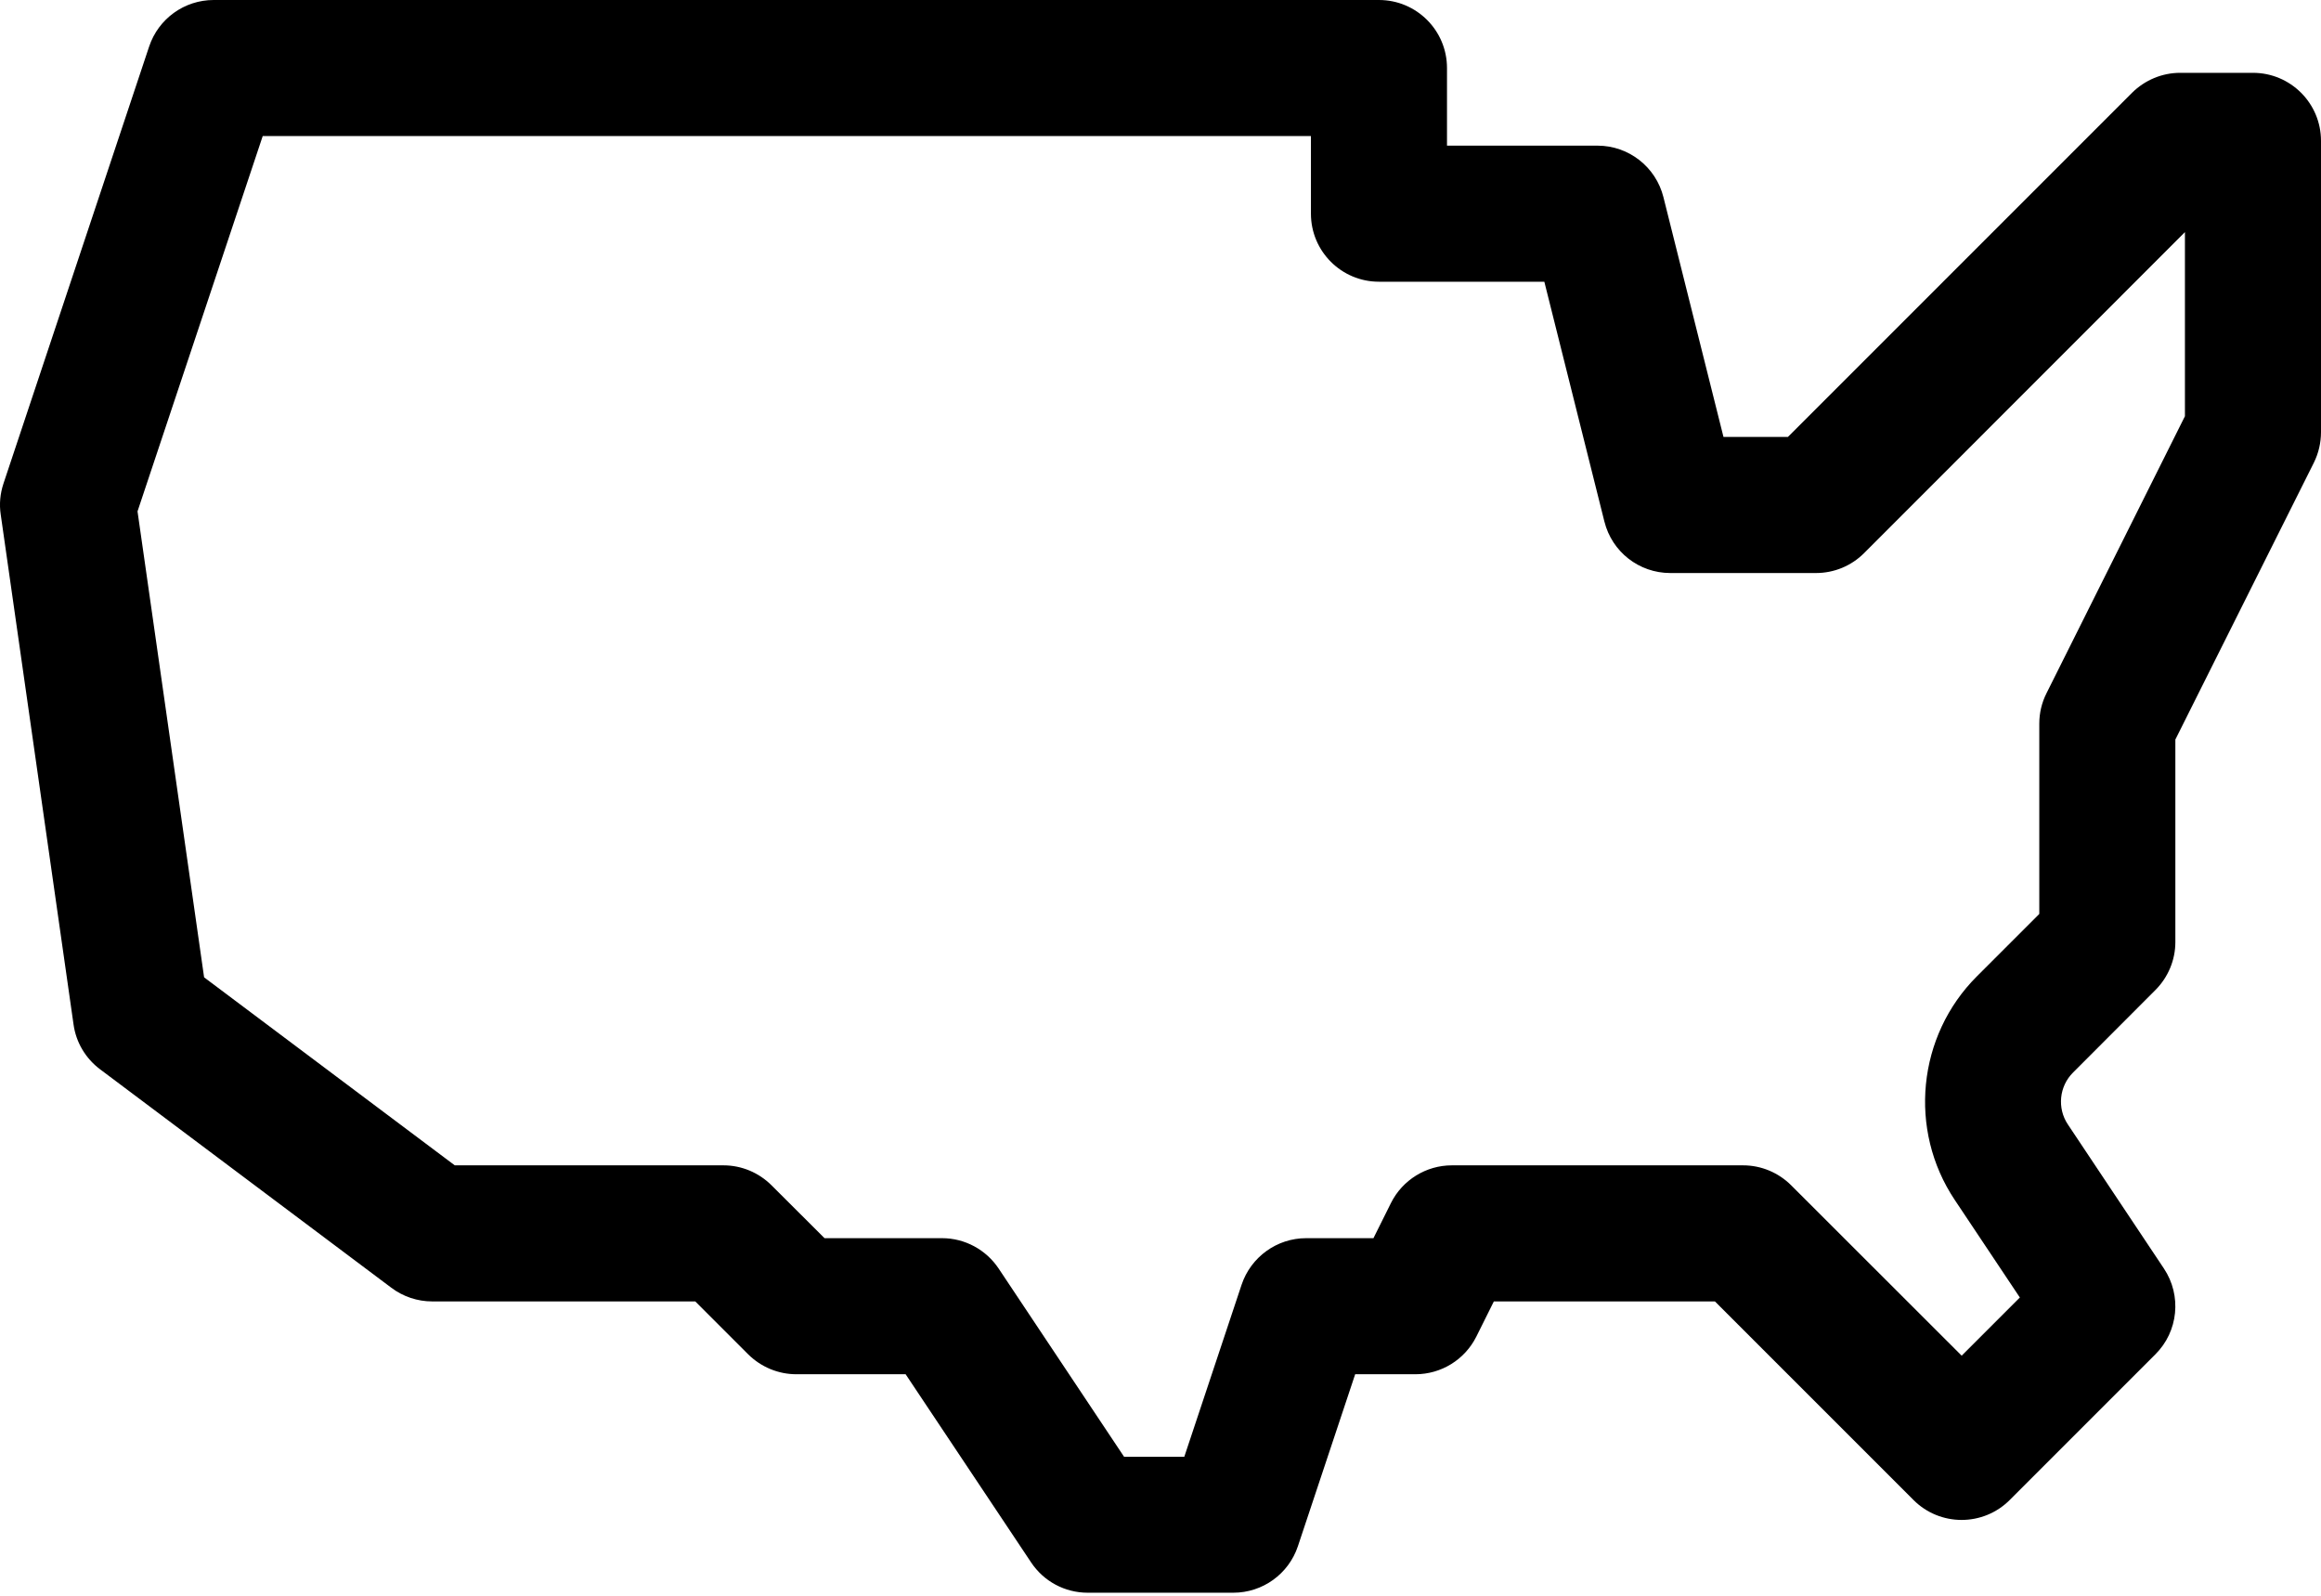 <svg width="16" height="11" viewBox="0 0 16 11" fill="none" xmlns="http://www.w3.org/2000/svg">
<path d="M15.531 0.502H15.029C14.905 0.502 14.786 0.552 14.698 0.639L12.325 3.012H11.881L11.467 1.359C11.415 1.151 11.228 1.004 11.013 1.004H9.975V0.469C9.975 0.21 9.765 0 9.506 0H1.473C1.271 0 1.092 0.129 1.028 0.321L0.024 3.333C0.001 3.402 -0.006 3.475 0.005 3.547L0.507 7.062C0.524 7.185 0.59 7.296 0.69 7.371L2.698 8.877C2.779 8.938 2.878 8.971 2.979 8.971H4.793L5.158 9.336C5.246 9.423 5.365 9.473 5.49 9.473H6.243L7.108 10.77C7.195 10.901 7.341 10.979 7.498 10.979H8.502C8.704 10.979 8.883 10.85 8.947 10.659L9.342 9.473H9.757C9.935 9.473 10.097 9.373 10.177 9.214L10.298 8.971H11.822L13.191 10.34C13.374 10.523 13.671 10.523 13.854 10.34L14.858 9.336C15.017 9.178 15.041 8.93 14.917 8.744L14.255 7.751C14.18 7.639 14.195 7.488 14.291 7.393L14.858 6.825C14.946 6.737 14.996 6.618 14.996 6.494V5.098L15.951 3.189C15.983 3.124 16 3.052 16 2.979V0.971C16 0.712 15.79 0.502 15.531 0.502ZM15.062 2.869L14.108 4.778C14.075 4.843 14.058 4.915 14.058 4.988V6.3L13.628 6.73C13.217 7.14 13.153 7.789 13.475 8.271L13.924 8.944L13.523 9.345L12.348 8.171C12.26 8.083 12.141 8.033 12.017 8.033H10.008C9.831 8.033 9.668 8.134 9.589 8.292L9.468 8.535H9.004C8.802 8.535 8.623 8.665 8.559 8.856L8.164 10.042H7.749L6.884 8.744C6.797 8.614 6.651 8.535 6.494 8.535H5.684L5.319 8.171C5.231 8.083 5.112 8.033 4.988 8.033H3.135L1.407 6.737L0.948 3.525L1.811 0.938H9.037V1.473C9.037 1.732 9.247 1.942 9.506 1.942H10.646L11.06 3.595C11.112 3.804 11.299 3.95 11.514 3.95H12.519C12.643 3.95 12.762 3.901 12.85 3.813L15.062 1.6V2.869Z" fill="black"/>
</svg>
